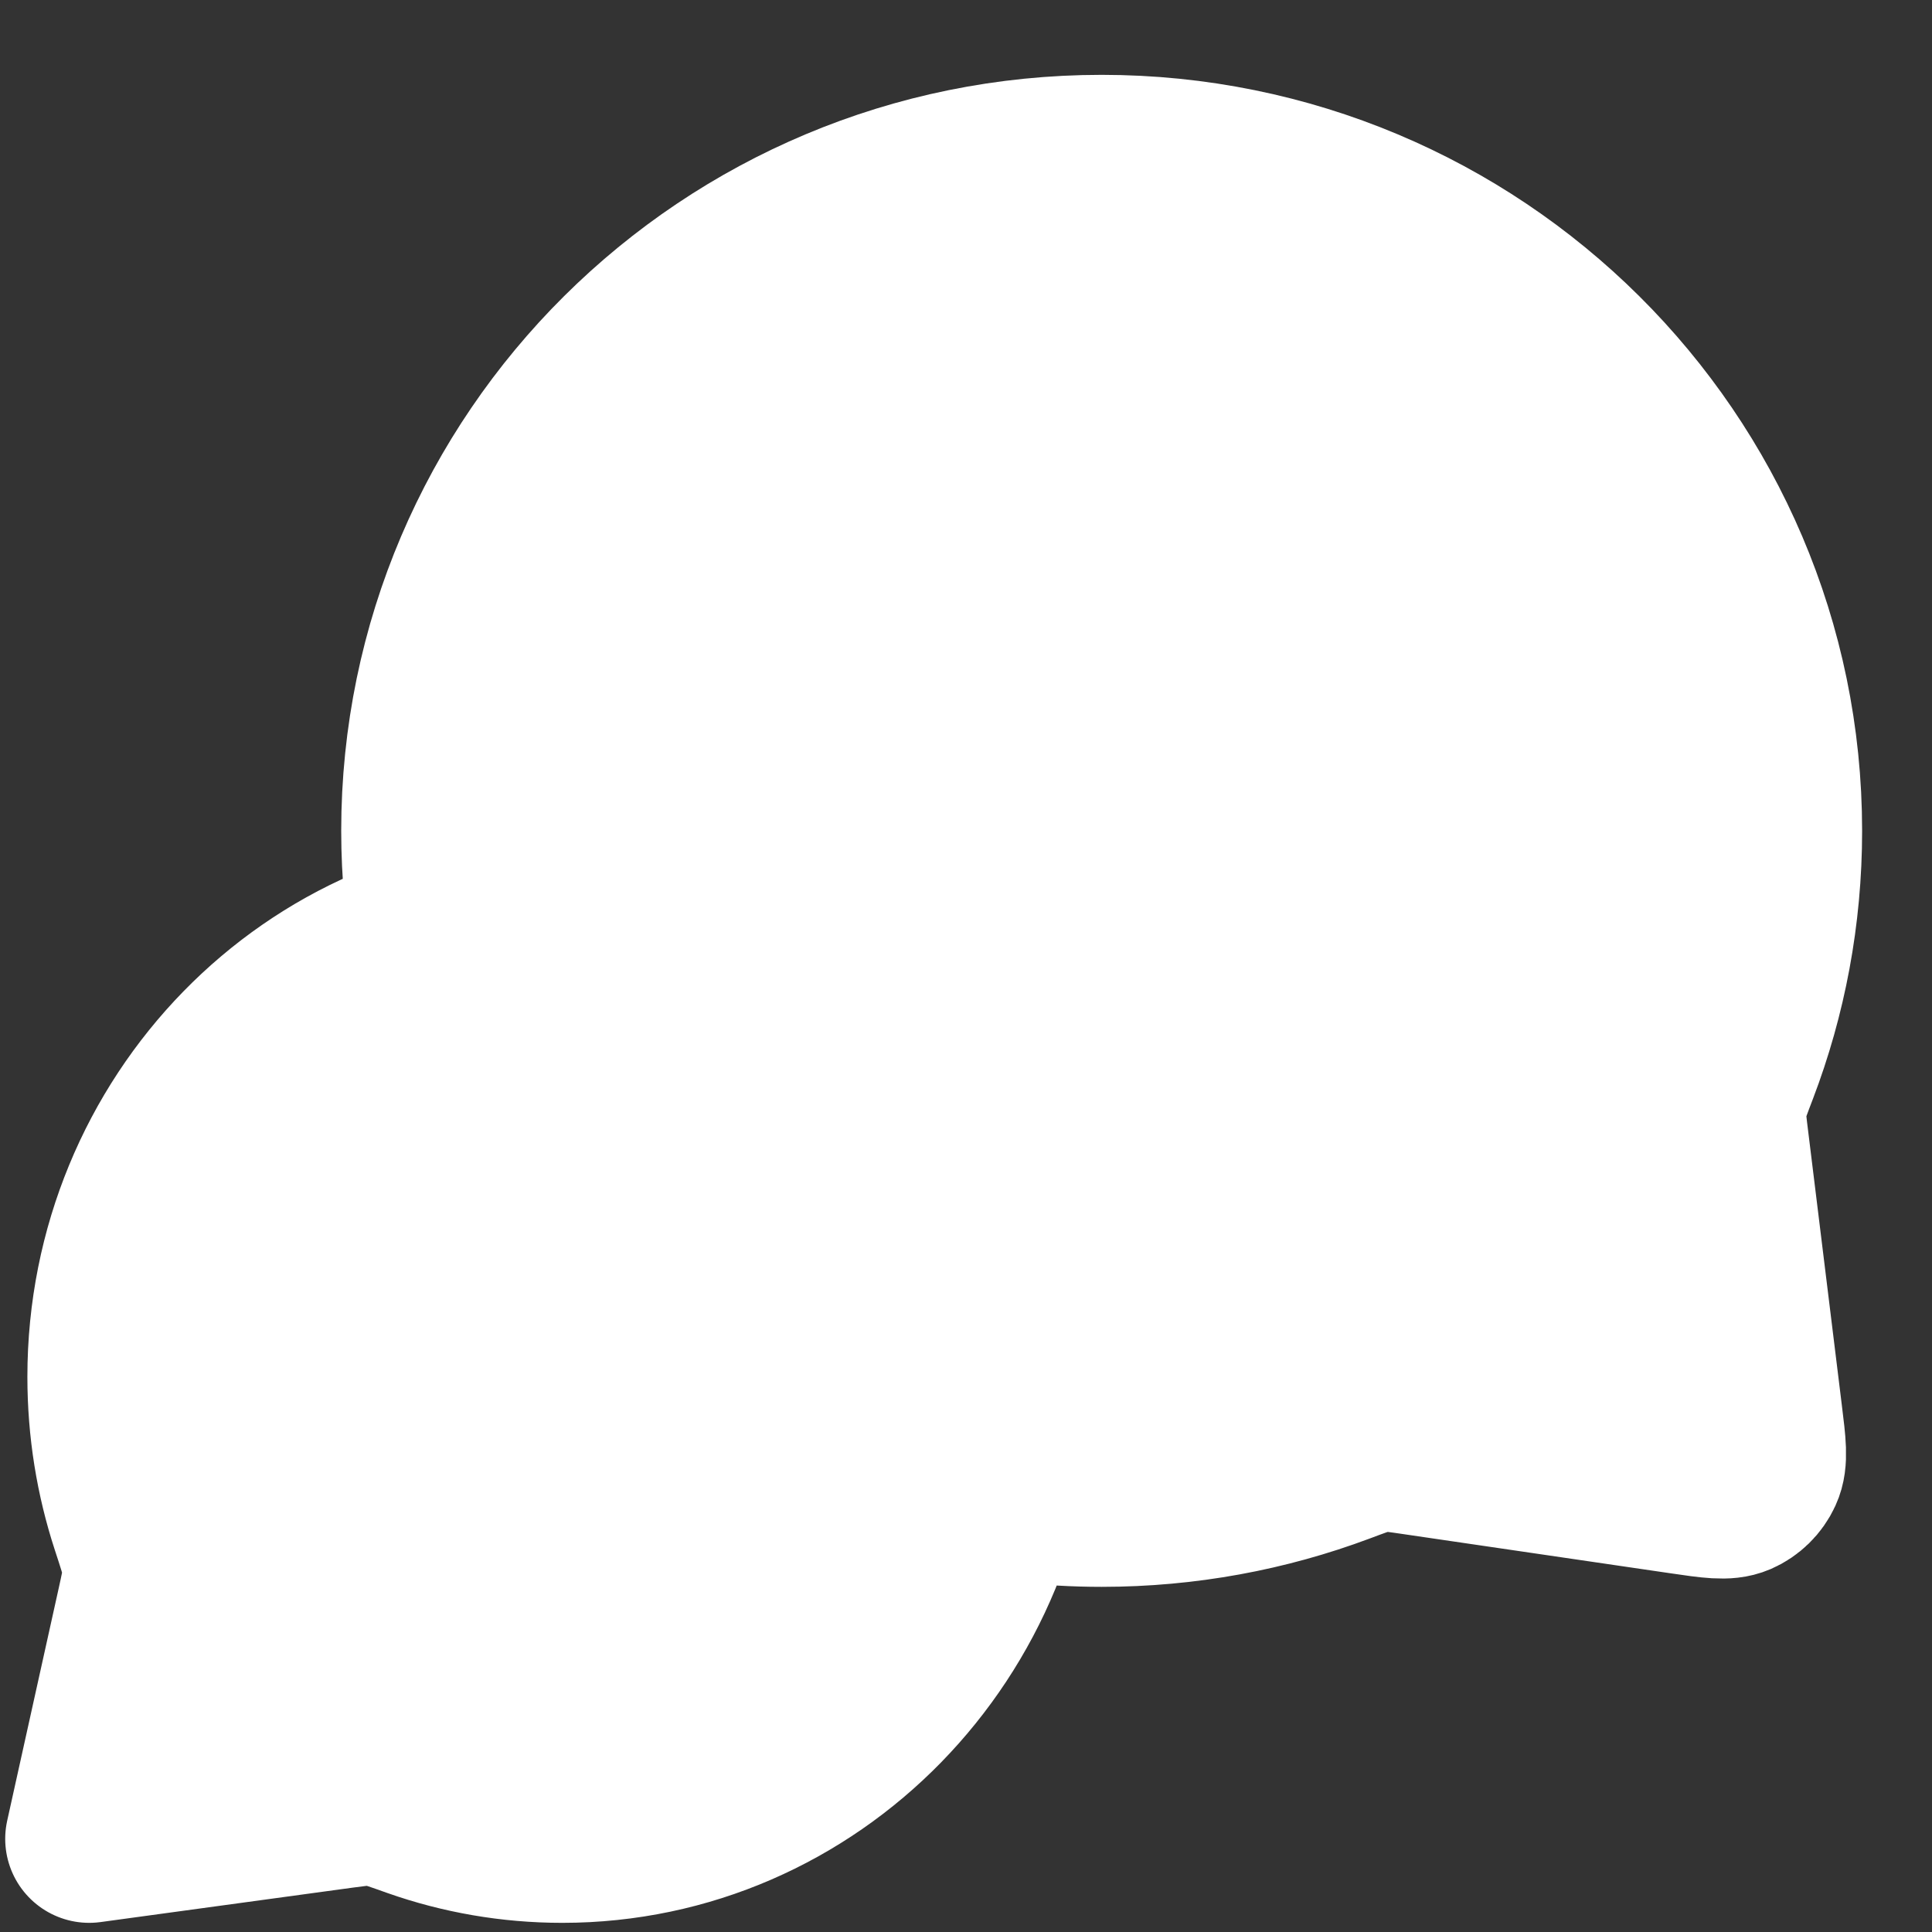 <svg width="23" height="23" viewBox="0 0 23 23" fill="none" xmlns="http://www.w3.org/2000/svg">
<rect x="0" y="0" width="23" height="23" fill="#333333" stroke="none"/>
<path d="M5.062 9.891C5.062 5.473 8.668 1.891 13.115 1.891C17.562 1.891 21.168 5.473 21.168 9.891C21.168 10.889 20.984 11.845 20.648 12.726L20.648 12.726C20.578 12.909 20.543 13 20.527 13.072C20.511 13.142 20.505 13.192 20.504 13.265C20.502 13.338 20.512 13.418 20.532 13.579L20.532 13.579L20.934 16.85C20.978 17.204 21 17.381 20.941 17.509C20.889 17.622 20.797 17.712 20.684 17.761C20.554 17.817 20.377 17.791 20.024 17.739L16.839 17.272C16.673 17.248 16.59 17.235 16.514 17.236C16.439 17.236 16.387 17.242 16.314 17.257C16.239 17.273 16.145 17.308 15.956 17.379C15.072 17.71 14.115 17.891 13.115 17.891C12.801 17.891 12.491 17.873 12.186 17.838C12.148 17.834 12.026 17.821 11.883 17.806C11.274 20.158 9.182 21.891 6.694 21.891C6.082 21.891 5.493 21.786 4.945 21.593C4.737 21.519 4.633 21.482 4.563 21.468C4.489 21.454 4.449 21.45 4.374 21.449C4.303 21.449 4.221 21.46 4.057 21.482L1.062 21.891L1.674 19.129C1.714 18.948 1.734 18.858 1.739 18.778C1.743 18.694 1.741 18.648 1.728 18.565C1.716 18.486 1.678 18.37 1.602 18.138C1.423 17.589 1.326 17.002 1.326 16.391C1.326 13.927 2.908 11.841 5.089 11.141C5.092 10.957 5.106 10.737 5.096 10.629C5.074 10.386 5.062 10.14 5.062 9.891Z" fill="white"/>
<path d="M5.096 11.381C5.071 11.219 5.111 10.794 5.096 10.629C5.074 10.386 5.062 10.14 5.062 9.891C5.062 5.473 8.668 1.891 13.115 1.891C17.562 1.891 21.168 5.473 21.168 9.891C21.168 10.889 20.984 11.845 20.648 12.726C20.578 12.909 20.543 13 20.527 13.072C20.511 13.142 20.505 13.192 20.504 13.265C20.502 13.338 20.512 13.418 20.532 13.579L20.934 16.85C20.978 17.204 21 17.381 20.941 17.509C20.889 17.622 20.797 17.712 20.684 17.761C20.554 17.817 20.377 17.791 20.024 17.739L16.839 17.272C16.673 17.248 16.59 17.235 16.514 17.236C16.439 17.236 16.387 17.242 16.314 17.257C16.239 17.273 16.145 17.308 15.956 17.379C15.072 17.71 14.115 17.891 13.115 17.891C12.801 17.891 12.491 17.873 12.186 17.838C12.085 17.827 11.383 17.754 11.283 17.739M12.062 16.391C12.062 19.429 9.659 21.891 6.694 21.891C6.082 21.891 5.493 21.786 4.945 21.593C4.737 21.519 4.633 21.482 4.563 21.468C4.489 21.454 4.449 21.45 4.374 21.449C4.303 21.449 4.221 21.46 4.057 21.482L1.062 21.891L1.674 19.129C1.714 18.948 1.734 18.858 1.739 18.778C1.743 18.694 1.741 18.648 1.728 18.565C1.716 18.486 1.678 18.37 1.602 18.138C1.423 17.589 1.326 17.002 1.326 16.391C1.326 13.354 3.729 10.891 6.694 10.891" stroke="white" stroke-width="2" stroke-linecap="round" stroke-linejoin="round"/>
</svg>
